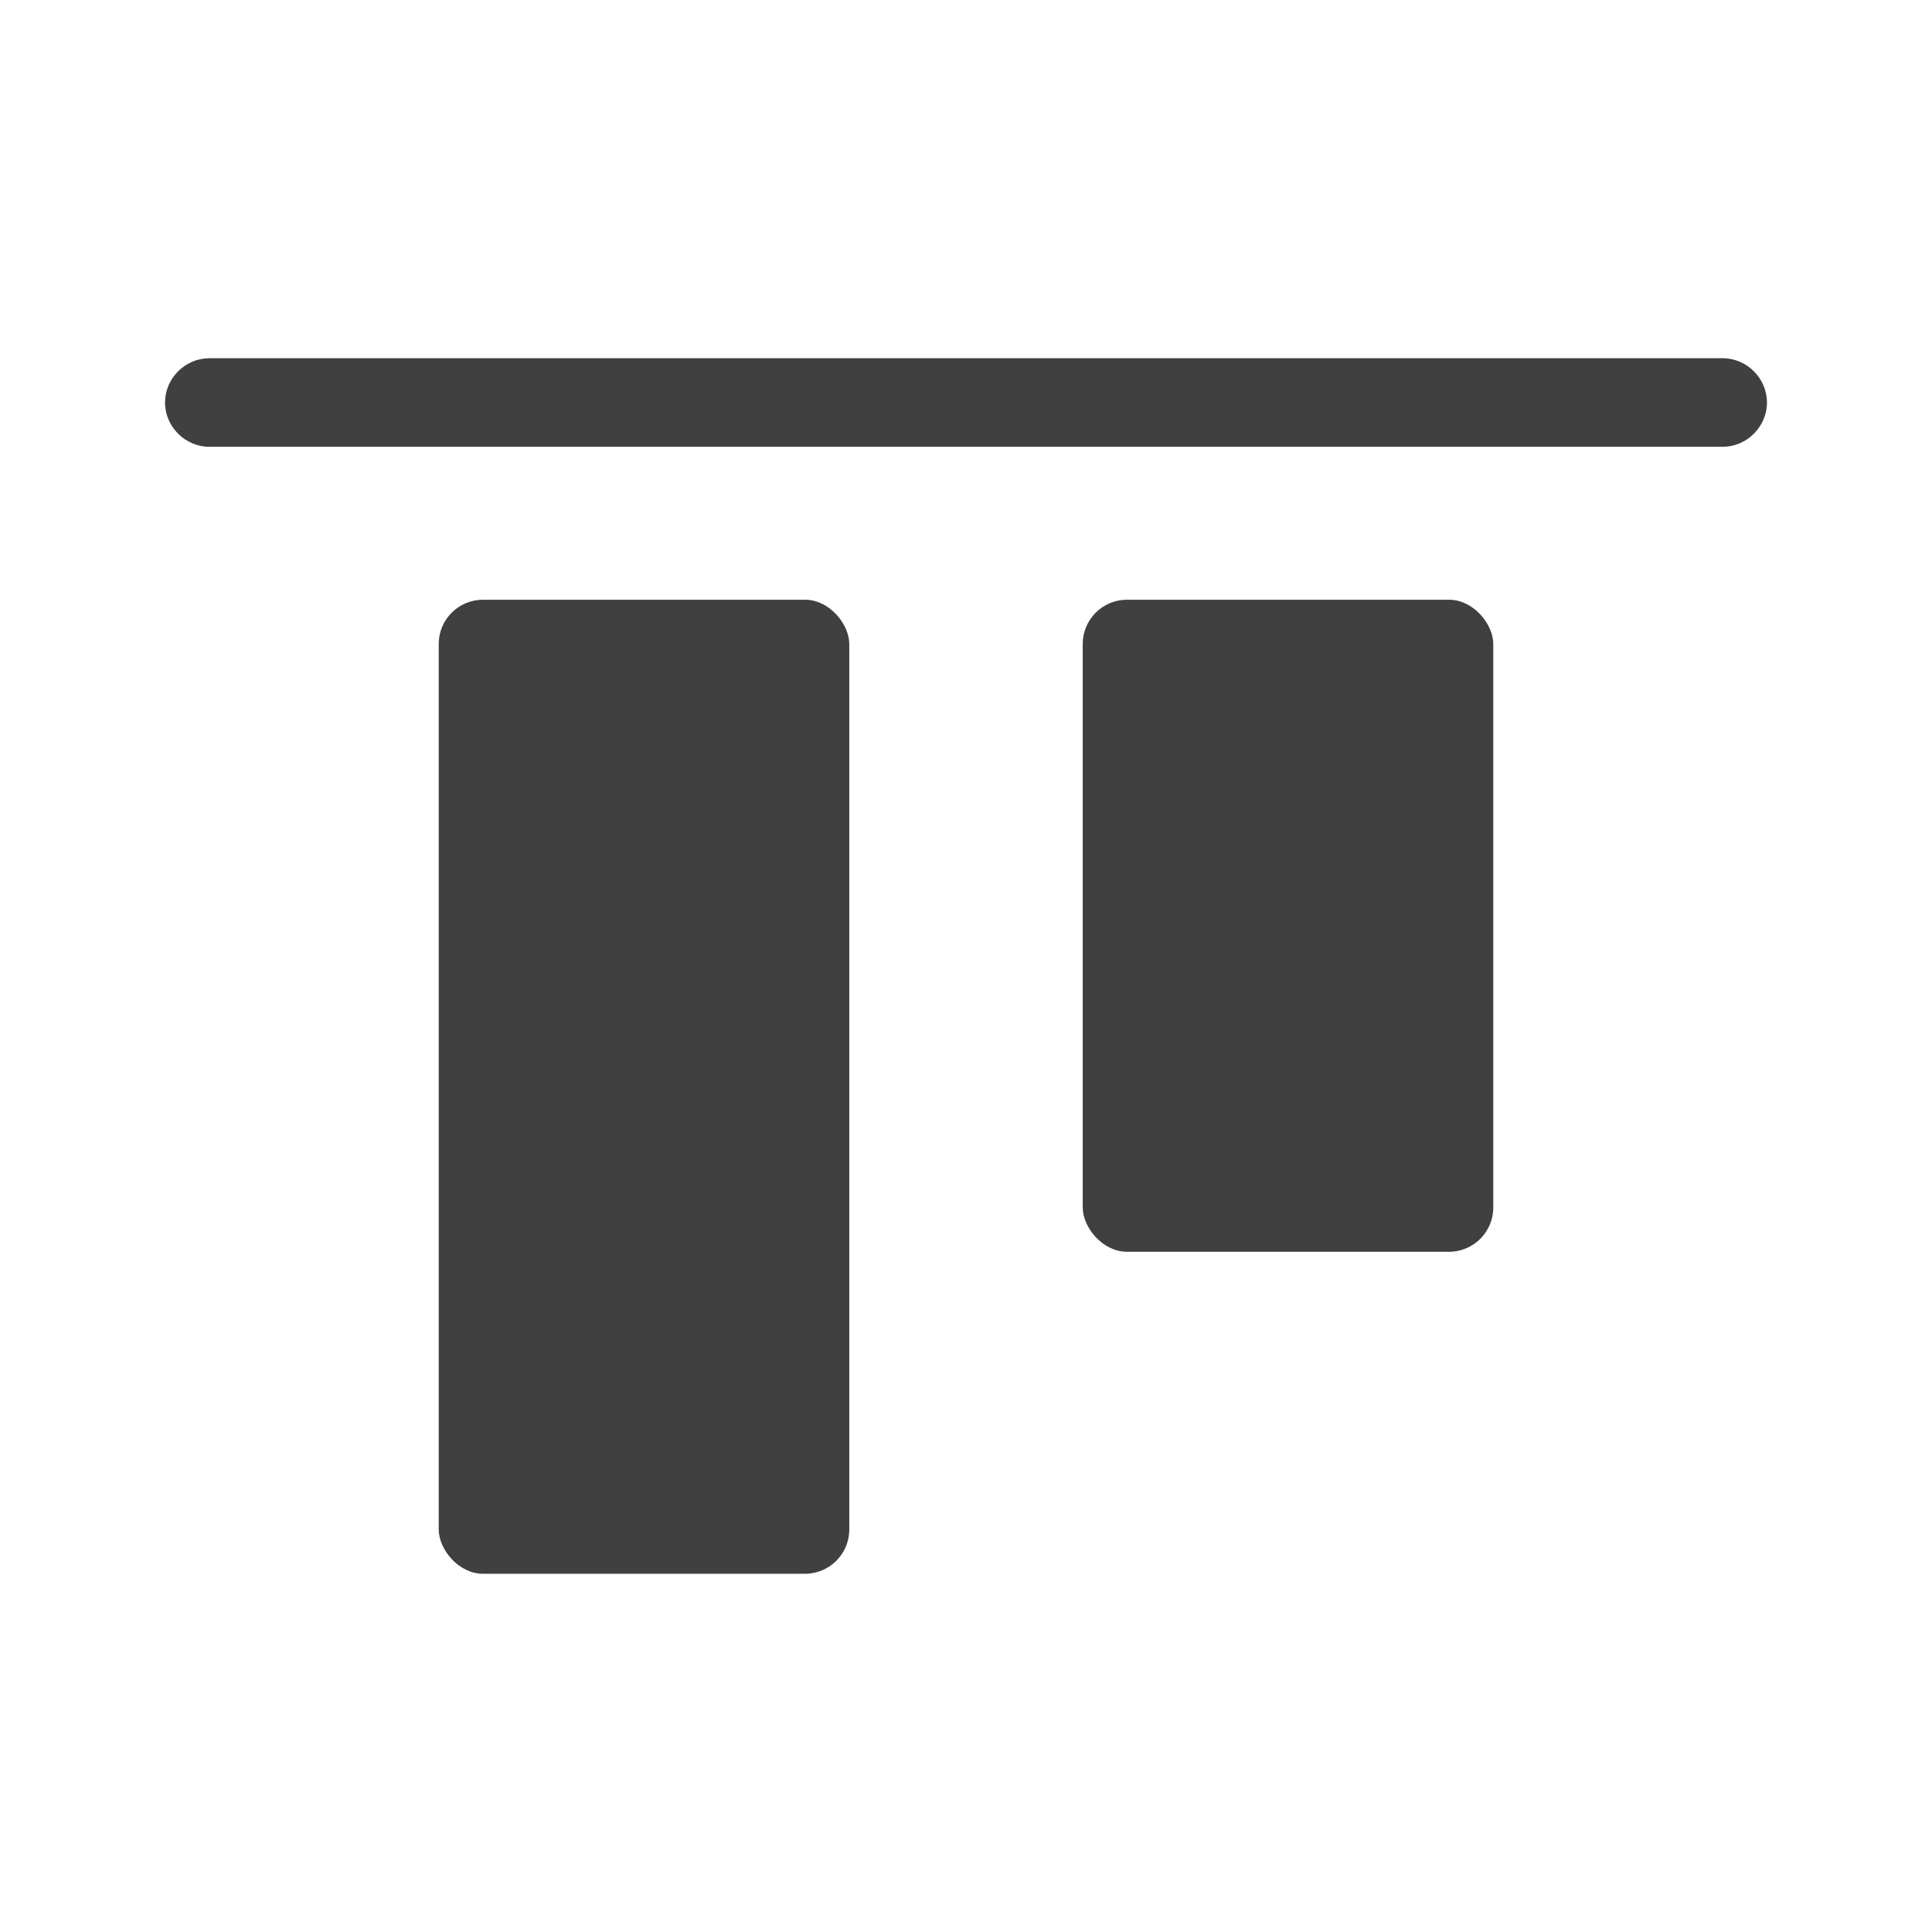 <?xml version="1.0" encoding="UTF-8"?>
<svg id="TF" xmlns="http://www.w3.org/2000/svg" viewBox="0 0 24 24">
  <rect x="13.45" y="7.45" width="5.1" height="8.1" rx=".55" ry=".55" style="fill: #404040; stroke-width: 0px;"/>
  <rect x="5.45" y="7.45" width="5.1" height="12.1" rx=".55" ry=".55" style="fill: #404040; stroke-width: 0px;"/>
  <path d="M21.4,4.45H2.6c-.3,0-.55.25-.55.55s.25.55.55.55h18.8c.3,0,.55-.25.55-.55s-.25-.55-.55-.55Z" style="fill: #404040; stroke-width: 0px;"/>
</svg>